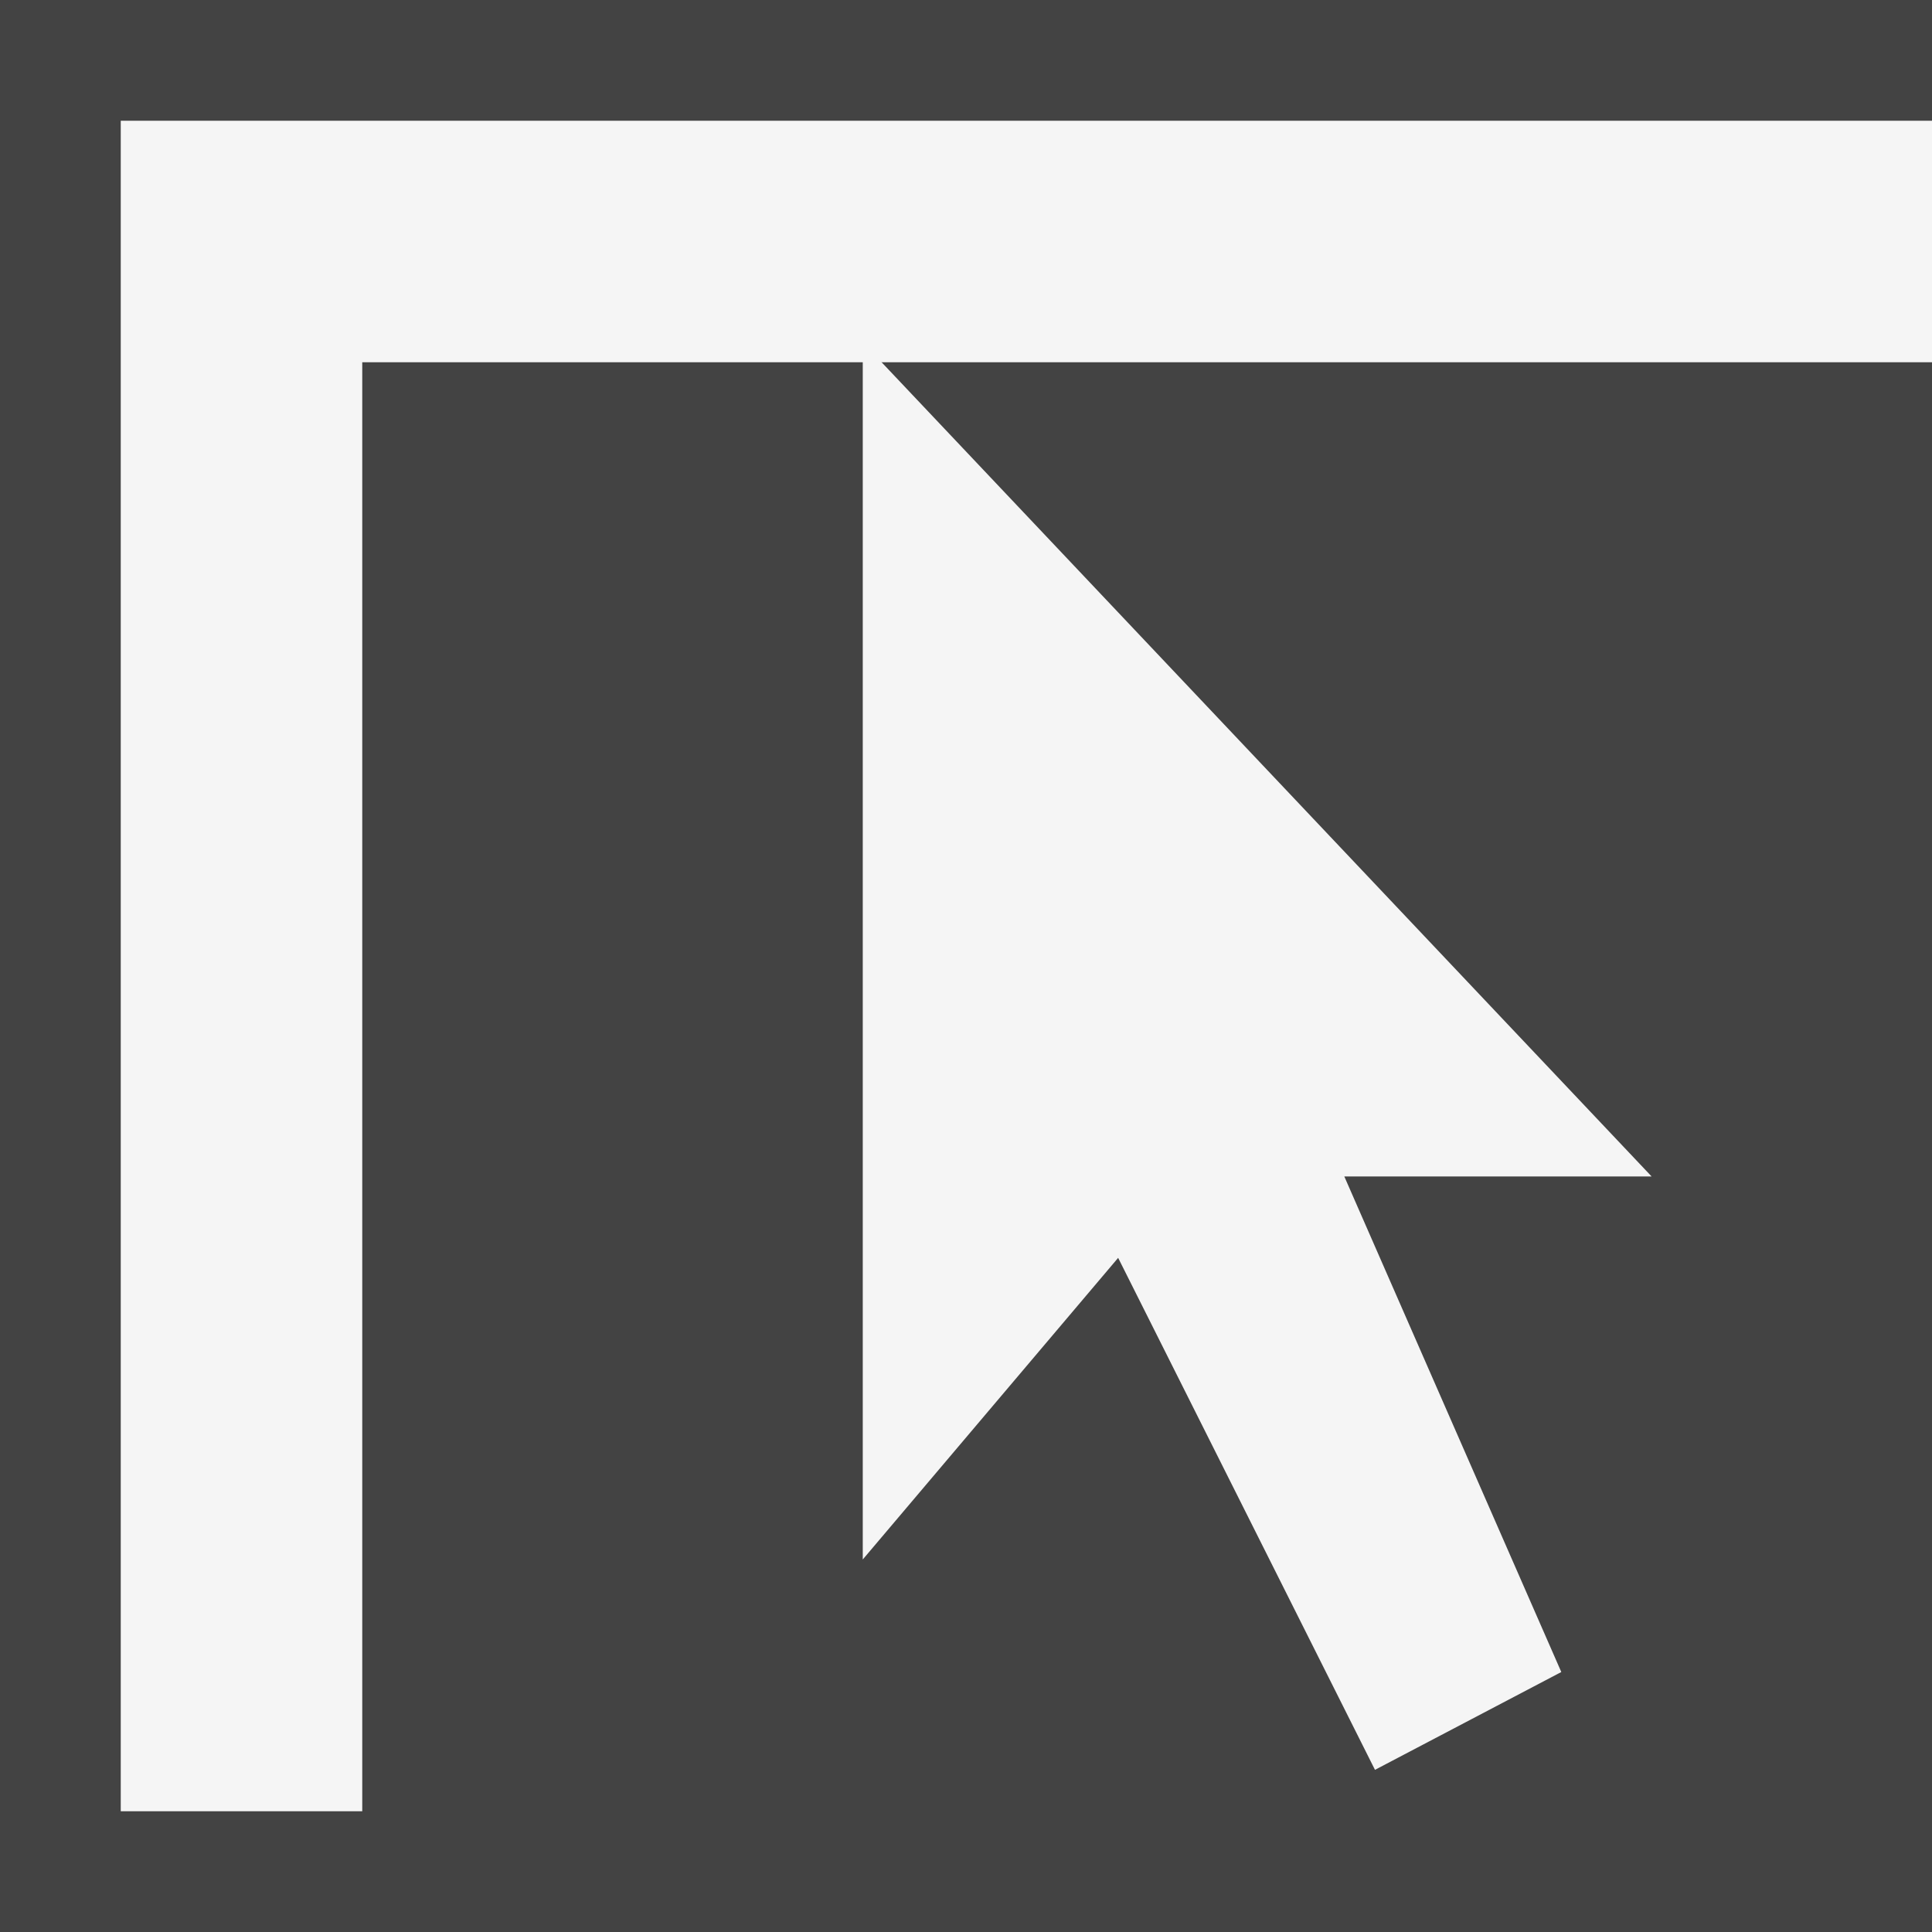<svg xmlns="http://www.w3.org/2000/svg" viewBox="0 0 16 16"><style>.st0{fill:#434343}.st1{fill:#f5f5f5}</style><path class="st0" d="M0 0h16v16H0z" id="outline"/><g id="icon_x5F_bg"><path class="st1" d="M1 1v14h2V3h13V1z"/><path class="st1" d="M9.26 10.417l2.127 4.24 1.543-.81-1.797-4.104h2.545L7.145 2.835v10.08z"/></g></svg>